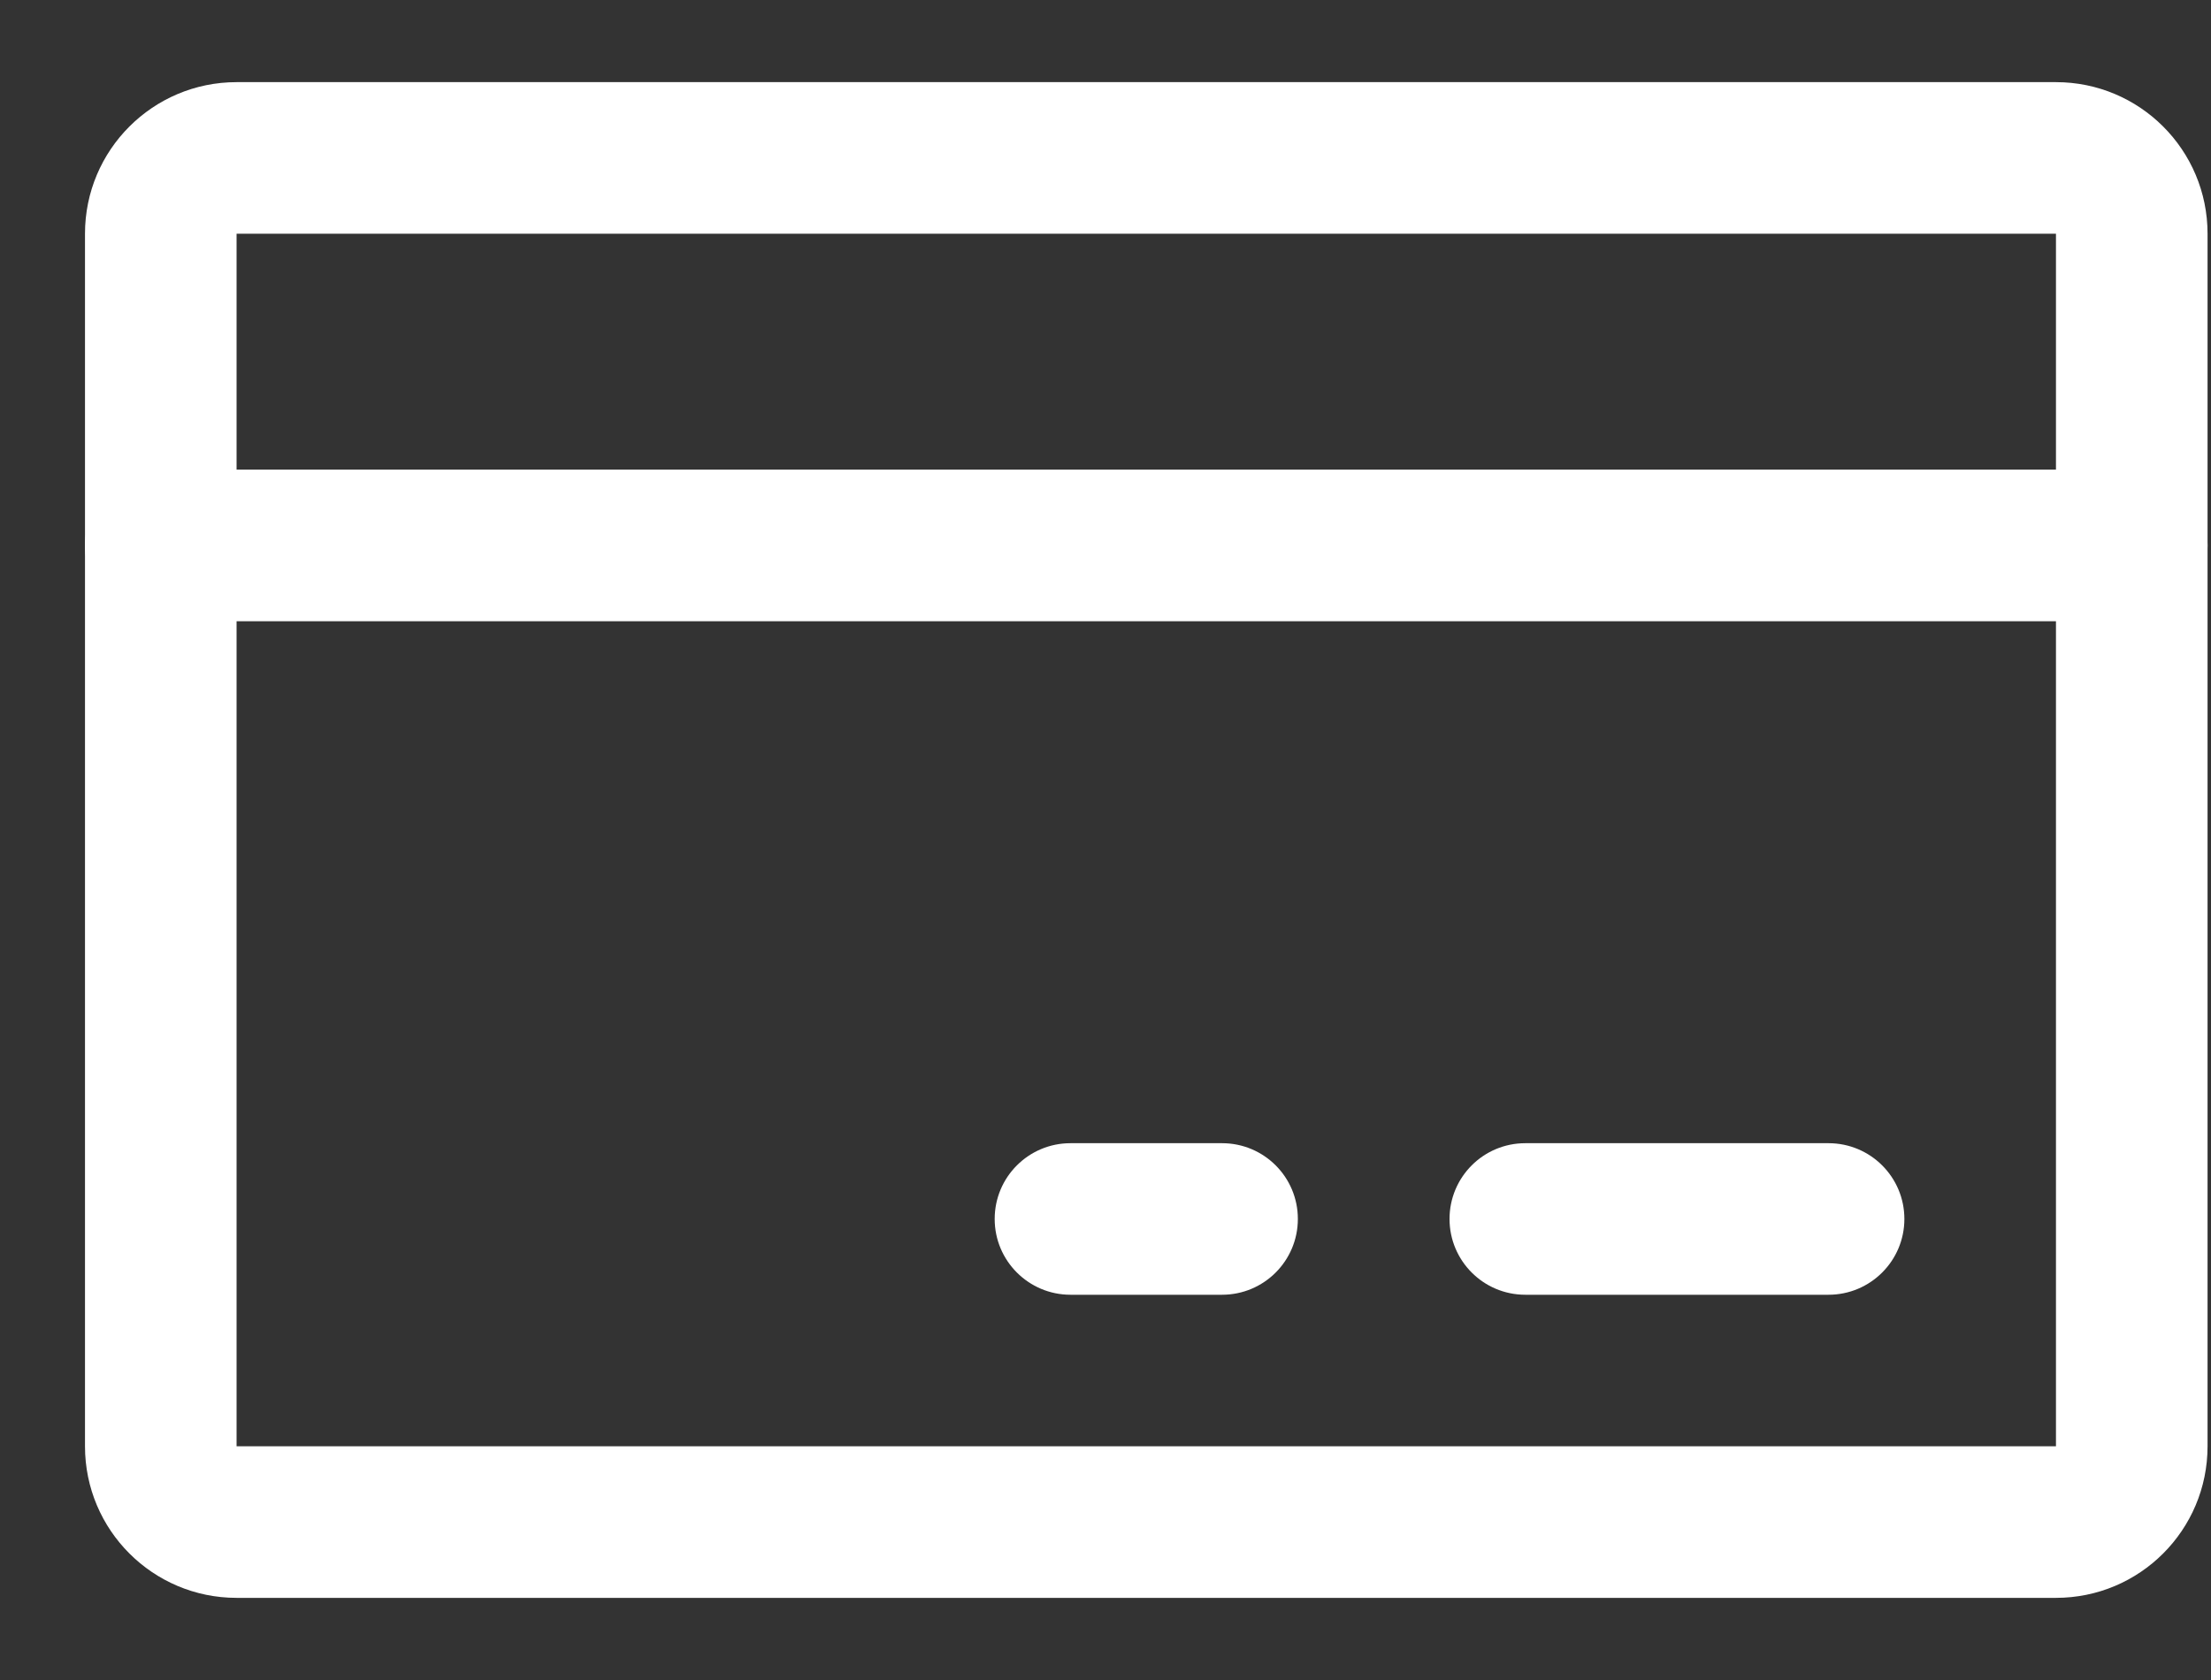 <svg width="25" height="19" viewBox="0 0 25 19" fill="none" xmlns="http://www.w3.org/2000/svg">
<rect x="0" y="0" width="25" height="19" fill="#333333" stroke="none"/>
<path fill-rule="evenodd" clip-rule="evenodd" d="M0.961 2.643C0.961 1.696 1.729 0.929 2.675 0.929H23.247C24.194 0.929 24.961 1.696 24.961 2.643V16.357C24.961 17.304 24.194 18.071 23.247 18.071H2.675C1.729 18.071 0.961 17.304 0.961 16.357V2.643ZM23.247 2.643H2.675V16.357H23.247V2.643Z" fill="white"/>
<path fill-rule="evenodd" clip-rule="evenodd" d="M16.39 13.786C16.39 13.312 16.773 12.929 17.247 12.929H20.675C21.149 12.929 21.533 13.312 21.533 13.786C21.533 14.259 21.149 14.643 20.675 14.643H17.247C16.773 14.643 16.39 14.259 16.39 13.786Z" fill="white"/>
<path fill-rule="evenodd" clip-rule="evenodd" d="M11.247 13.786C11.247 13.312 11.631 12.929 12.104 12.929H13.818C14.292 12.929 14.675 13.312 14.675 13.786C14.675 14.259 14.292 14.643 13.818 14.643H12.104C11.631 14.643 11.247 14.259 11.247 13.786Z" fill="white"/>
<path fill-rule="evenodd" clip-rule="evenodd" d="M0.961 6.169C0.961 5.695 1.345 5.311 1.818 5.311H24.104C24.577 5.311 24.961 5.695 24.961 6.169C24.961 6.642 24.577 7.026 24.104 7.026H1.818C1.345 7.026 0.961 6.642 0.961 6.169Z" fill="white"/>
</svg>
